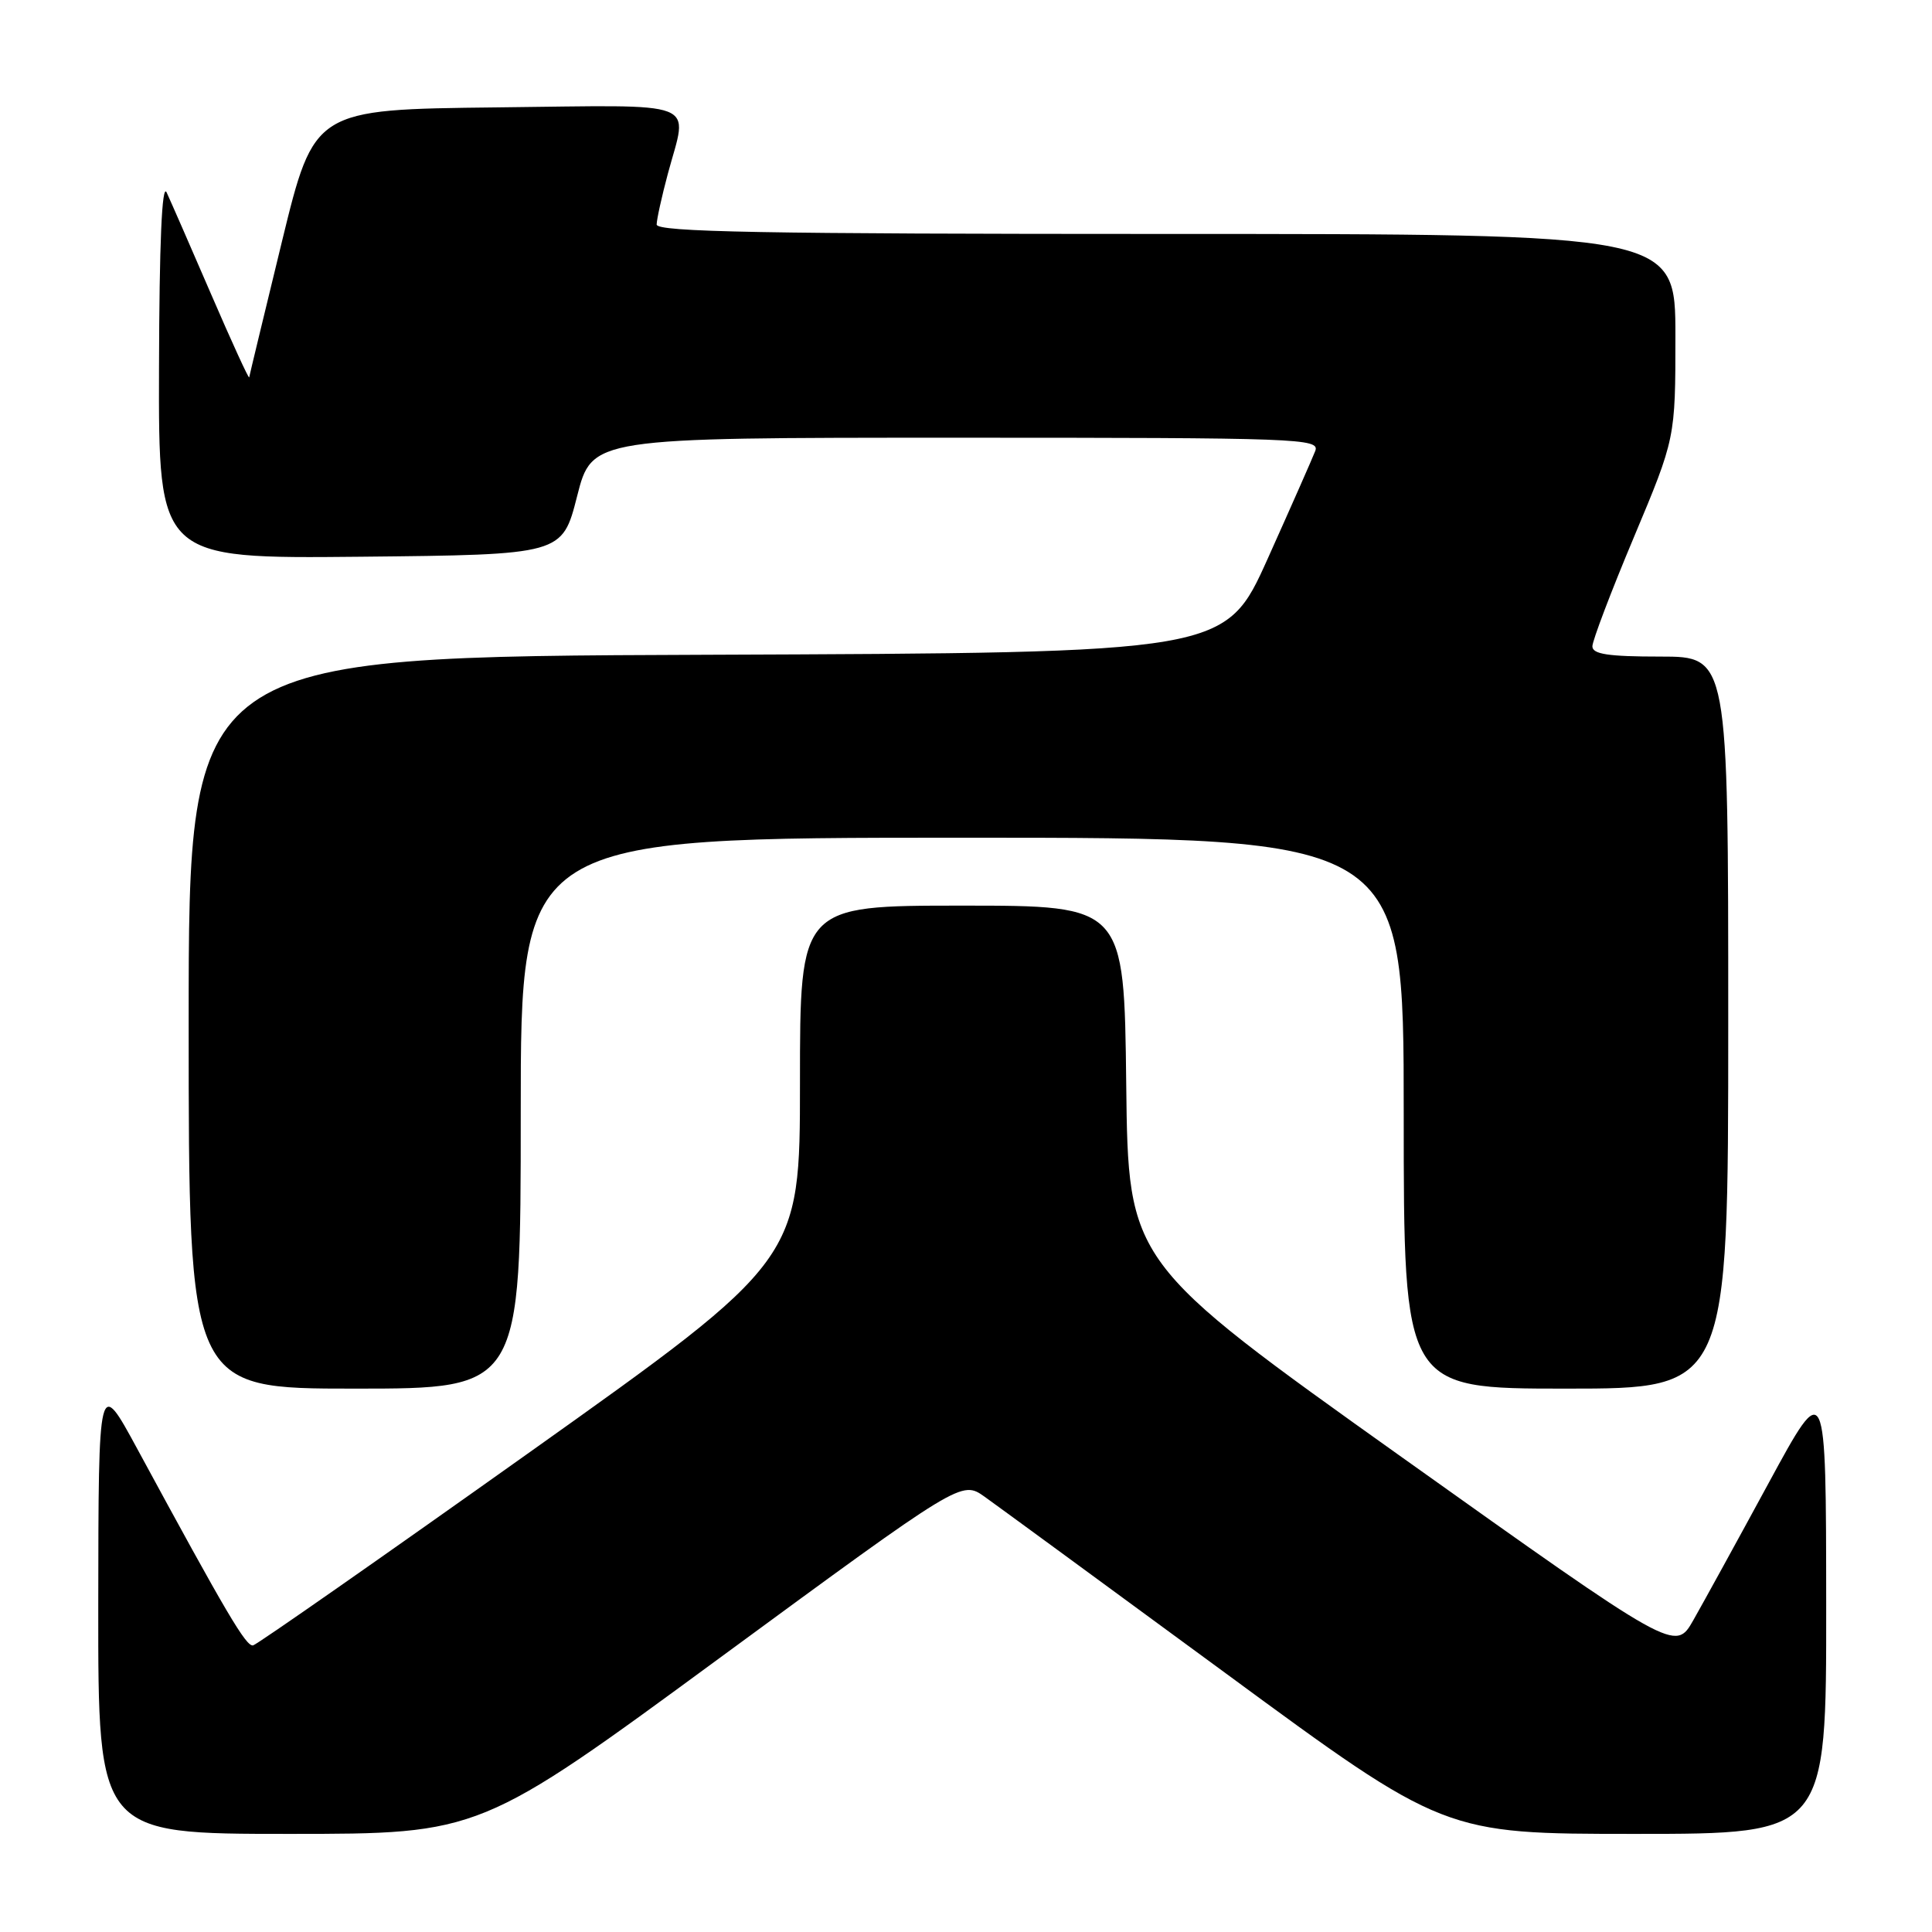 <?xml version="1.0" encoding="UTF-8" standalone="no"?>
<!DOCTYPE svg PUBLIC "-//W3C//DTD SVG 1.1//EN" "http://www.w3.org/Graphics/SVG/1.1/DTD/svg11.dtd" >
<svg xmlns="http://www.w3.org/2000/svg" xmlns:xlink="http://www.w3.org/1999/xlink" version="1.1" viewBox="0 0 256 256">
 <g >
 <path fill="currentColor"
d=" M 95.51 219.58 C 127.41 196.16 127.41 196.16 130.46 198.32 C 132.13 199.51 146.52 210.05 162.44 221.74 C 191.37 243.00 191.37 243.00 216.69 243.00 C 242.00 243.00 242.00 243.00 241.98 212.75 C 241.96 182.50 241.96 182.50 234.36 196.50 C 230.18 204.20 225.68 212.39 224.37 214.69 C 221.98 218.89 221.98 218.89 185.74 193.08 C 149.50 167.26 149.50 167.26 149.23 143.63 C 148.96 120.00 148.96 120.00 127.48 120.00 C 106.00 120.00 106.00 120.00 106.00 143.47 C 106.00 166.95 106.00 166.95 70.25 192.38 C 50.59 206.36 34.07 217.90 33.54 218.02 C 32.62 218.23 30.06 213.88 18.20 192.00 C 13.05 182.50 13.05 182.50 13.02 212.75 C 13.00 243.00 13.00 243.00 38.30 243.00 C 63.61 243.00 63.61 243.00 95.51 219.58 Z  M 69.00 147.50 C 69.00 111.00 69.00 111.00 127.50 111.00 C 186.00 111.00 186.00 111.00 186.00 147.50 C 186.00 184.00 186.00 184.00 207.50 184.00 C 229.00 184.00 229.00 184.00 229.00 135.50 C 229.00 87.00 229.00 87.00 220.00 87.00 C 213.09 87.00 211.00 86.68 211.00 85.64 C 211.00 84.90 213.47 78.39 216.50 71.18 C 222.00 58.07 222.00 58.07 222.00 44.53 C 222.00 31.00 222.00 31.00 154.50 31.00 C 101.16 31.00 87.00 30.74 87.01 29.75 C 87.02 29.06 87.69 26.02 88.50 23.00 C 91.16 13.10 93.30 13.93 65.82 14.23 C 41.63 14.50 41.63 14.50 37.36 32.00 C 35.02 41.62 33.06 49.73 33.02 50.00 C 32.98 50.27 30.71 45.33 27.98 39.00 C 25.25 32.67 22.59 26.60 22.08 25.50 C 21.46 24.19 21.11 32.19 21.07 48.77 C 21.00 74.03 21.00 74.03 47.75 73.77 C 74.50 73.50 74.50 73.50 76.47 65.75 C 78.44 58.00 78.44 58.00 126.69 58.00 C 172.23 58.00 174.90 58.10 174.28 59.75 C 173.91 60.71 171.08 67.12 167.99 74.00 C 162.37 86.50 162.37 86.50 93.69 86.76 C 25.00 87.01 25.00 87.01 25.00 135.51 C 25.00 184.00 25.00 184.00 47.00 184.00 C 69.00 184.00 69.00 184.00 69.00 147.50 Z "/>
</g>
</svg>